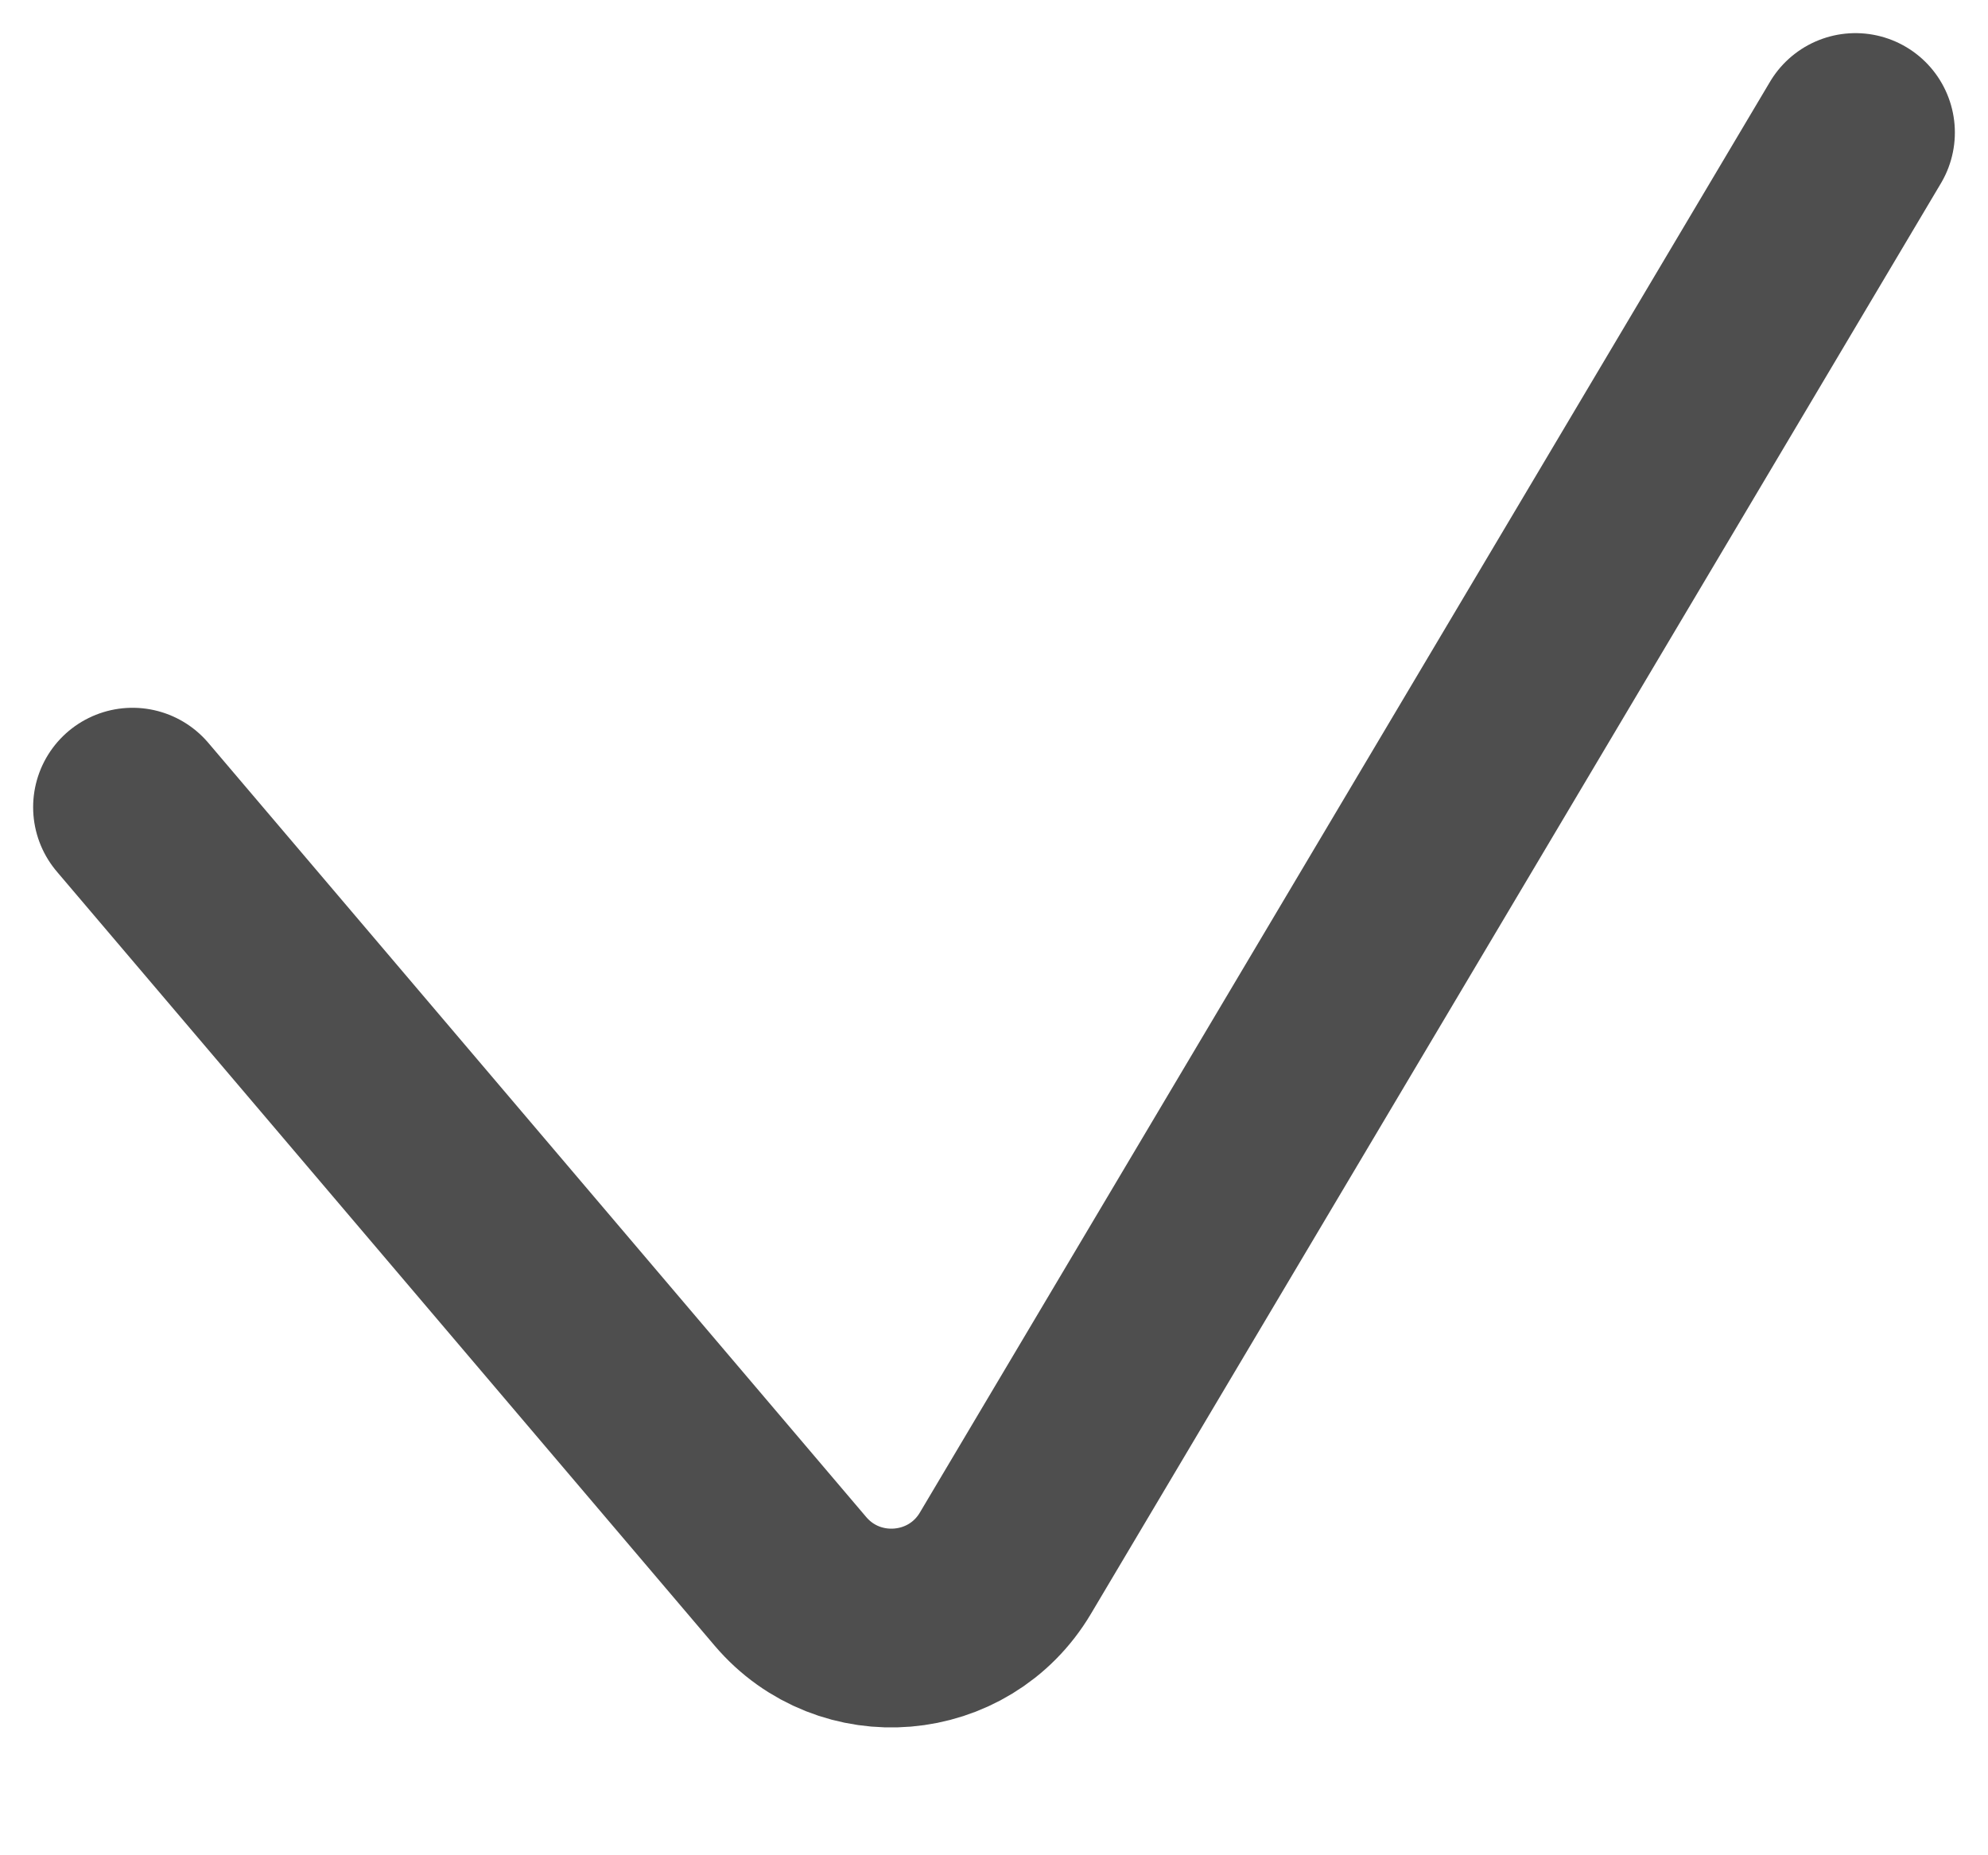 <svg width="15" height="14" viewBox="0 0 15 14" fill="none" xmlns="http://www.w3.org/2000/svg">
<path opacity="0.75" d="M1 6.091L5.964 11.933C6.409 12.456 7.236 12.386 7.586 11.796L14 1" stroke="#131313" stroke-width="1.5" stroke-linecap="round"/>
</svg>
